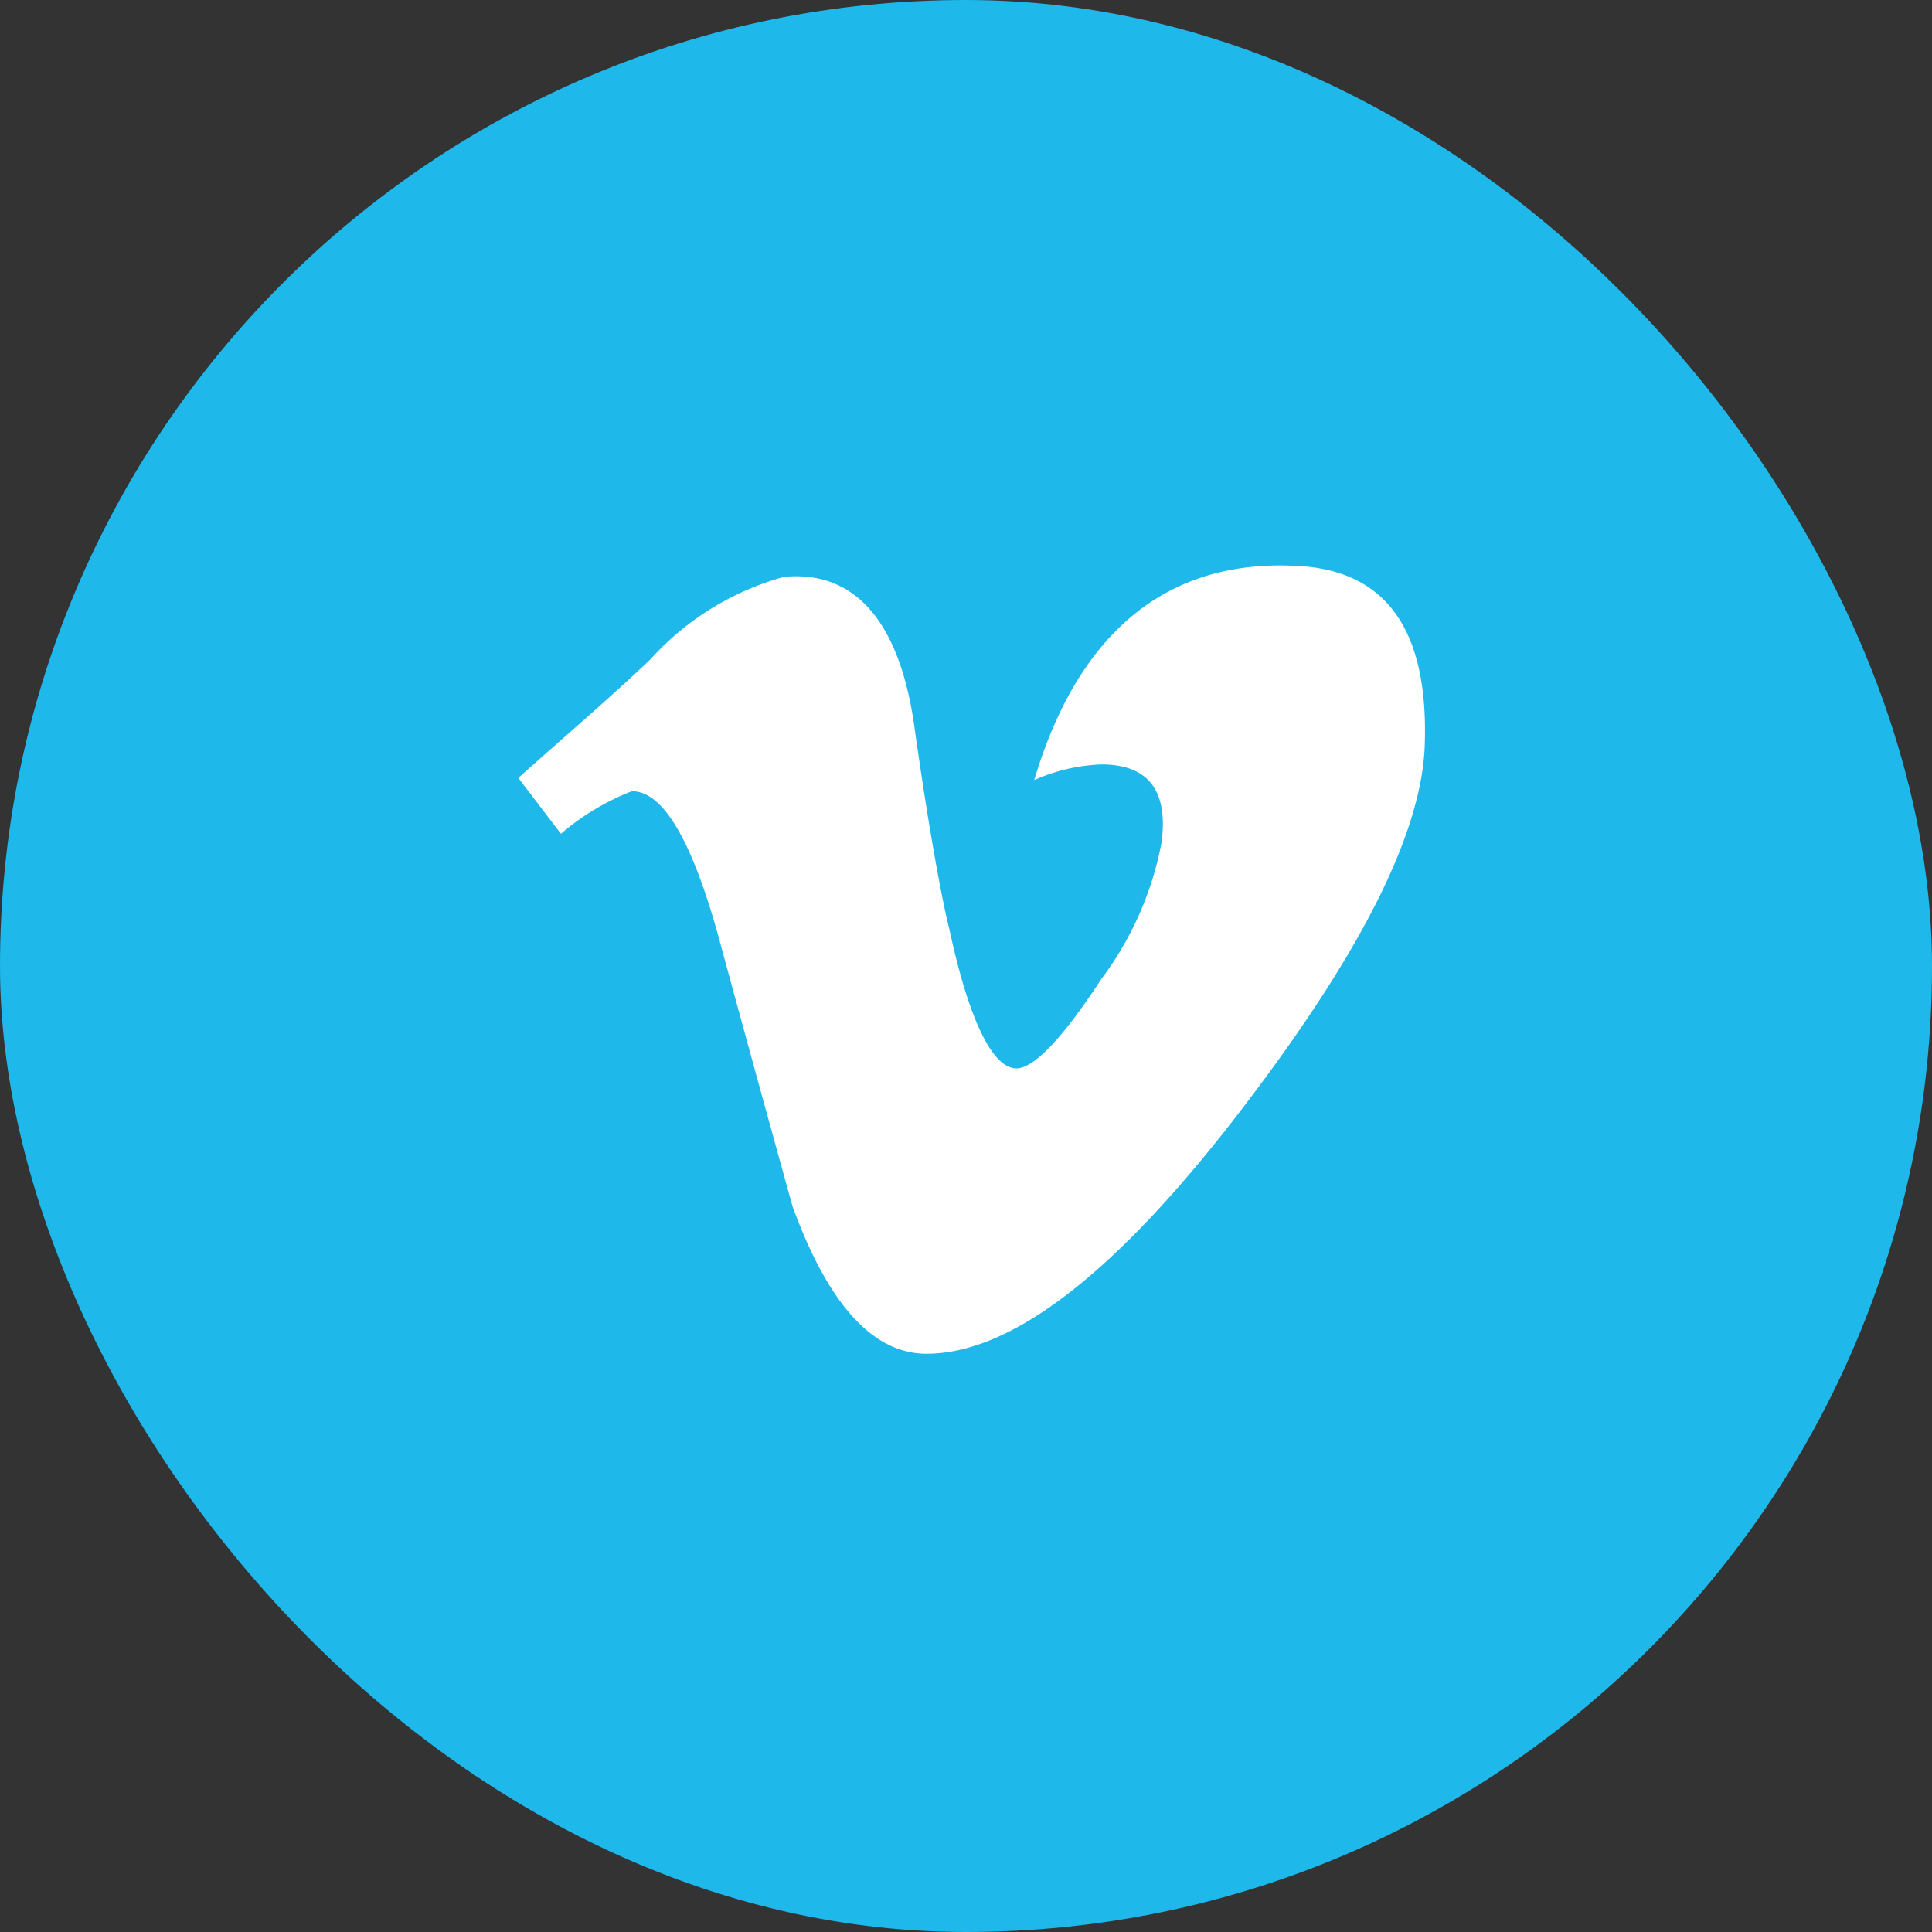 <svg xmlns="http://www.w3.org/2000/svg" width="42" height="42" viewBox="0 0 42 42">
  <rect x="0" y="0" width="42" height="42" fill="#333333" stroke="none"/>
  <g id="Group_996" data-name="Group 996" transform="translate(7800 3610)">
    <rect id="Rectangle_308" data-name="Rectangle 308" width="42" height="42" rx="21" transform="translate(-7800 -3610)" fill="#1eb8eb"/>
    <path id="Path_970" data-name="Path 970" d="M681.622,449.176c-2.721-.1-4.63,1.456-5.587,4.661a3.971,3.971,0,0,1,1.461-.34c1.029,0,1.456.581,1.307,1.7a7.156,7.156,0,0,1-1.307,2.963c-.823,1.26-1.461,1.945-1.847,1.945-.514,0-1.029-1.029-1.456-3.015-.149-.581-.437-2.084-.777-4.512-.34-2.238-1.312-3.3-2.819-3.159a6.1,6.1,0,0,0-2.912,1.8c-.921.875-1.893,1.7-2.865,2.572l.926,1.214a5.33,5.33,0,0,1,1.543-.926c.679,0,1.307,1.07,1.893,3.2q.792,2.917,1.6,5.829,1.168,3.2,2.912,3.2,2.77,0,6.8-5.247c2.572-3.349,3.93-5.973,4.028-7.912C684.631,450.534,683.659,449.222,681.622,449.176Z" transform="translate(-8453.552 -4046.879)" fill="#fff"/>
  </g>
</svg>
